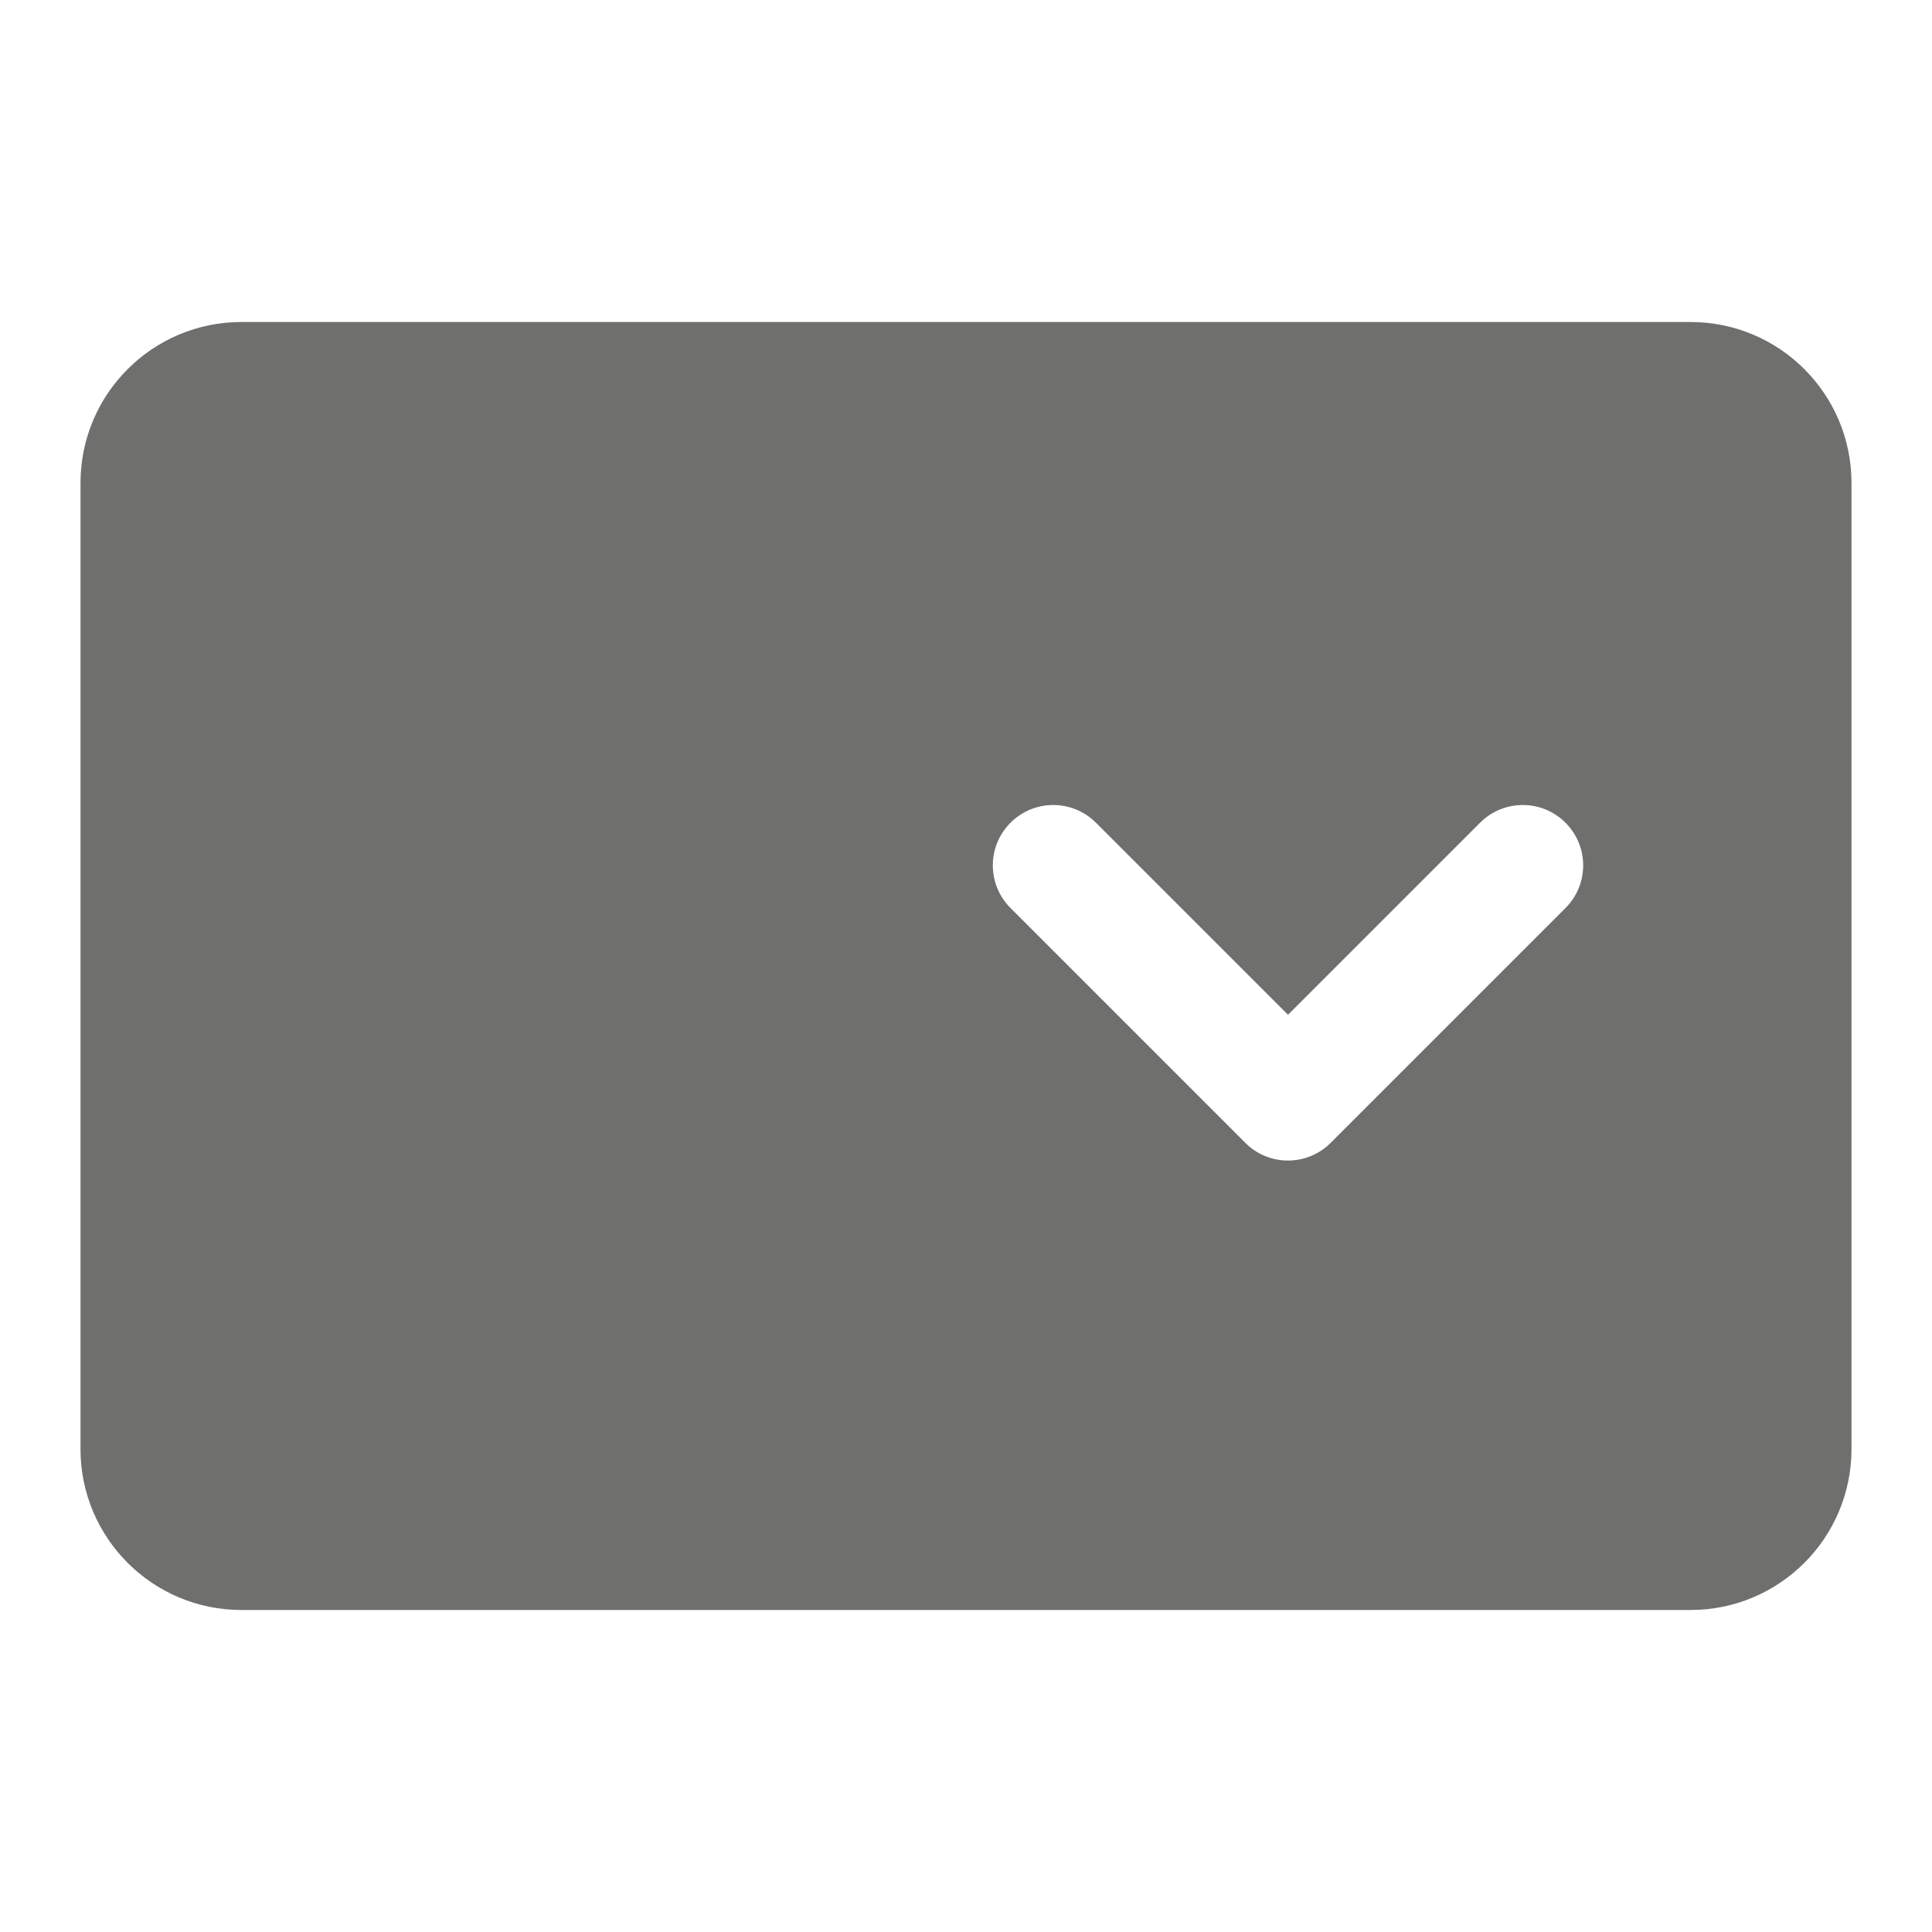 <svg width="24" height="24" viewBox="0 0 24 24" fill="none" xmlns="http://www.w3.org/2000/svg">
<path fill-rule="evenodd" clip-rule="evenodd" d="M1 6C1 4.895 1.895 4 3 4H21C22.105 4 23 4.895 23 6V18C23 19.105 22.105 20 21 20H3C1.895 20 1 19.105 1 18V6ZM13.614 10.22C13.321 9.927 12.846 9.927 12.553 10.22C12.26 10.513 12.26 10.987 12.553 11.28L15.47 14.197C15.762 14.49 16.237 14.49 16.53 14.197L19.447 11.28C19.74 10.987 19.74 10.513 19.447 10.22C19.154 9.927 18.679 9.927 18.386 10.22L16 12.606L13.614 10.22Z" fill="#6F6F6D"/>
</svg>
